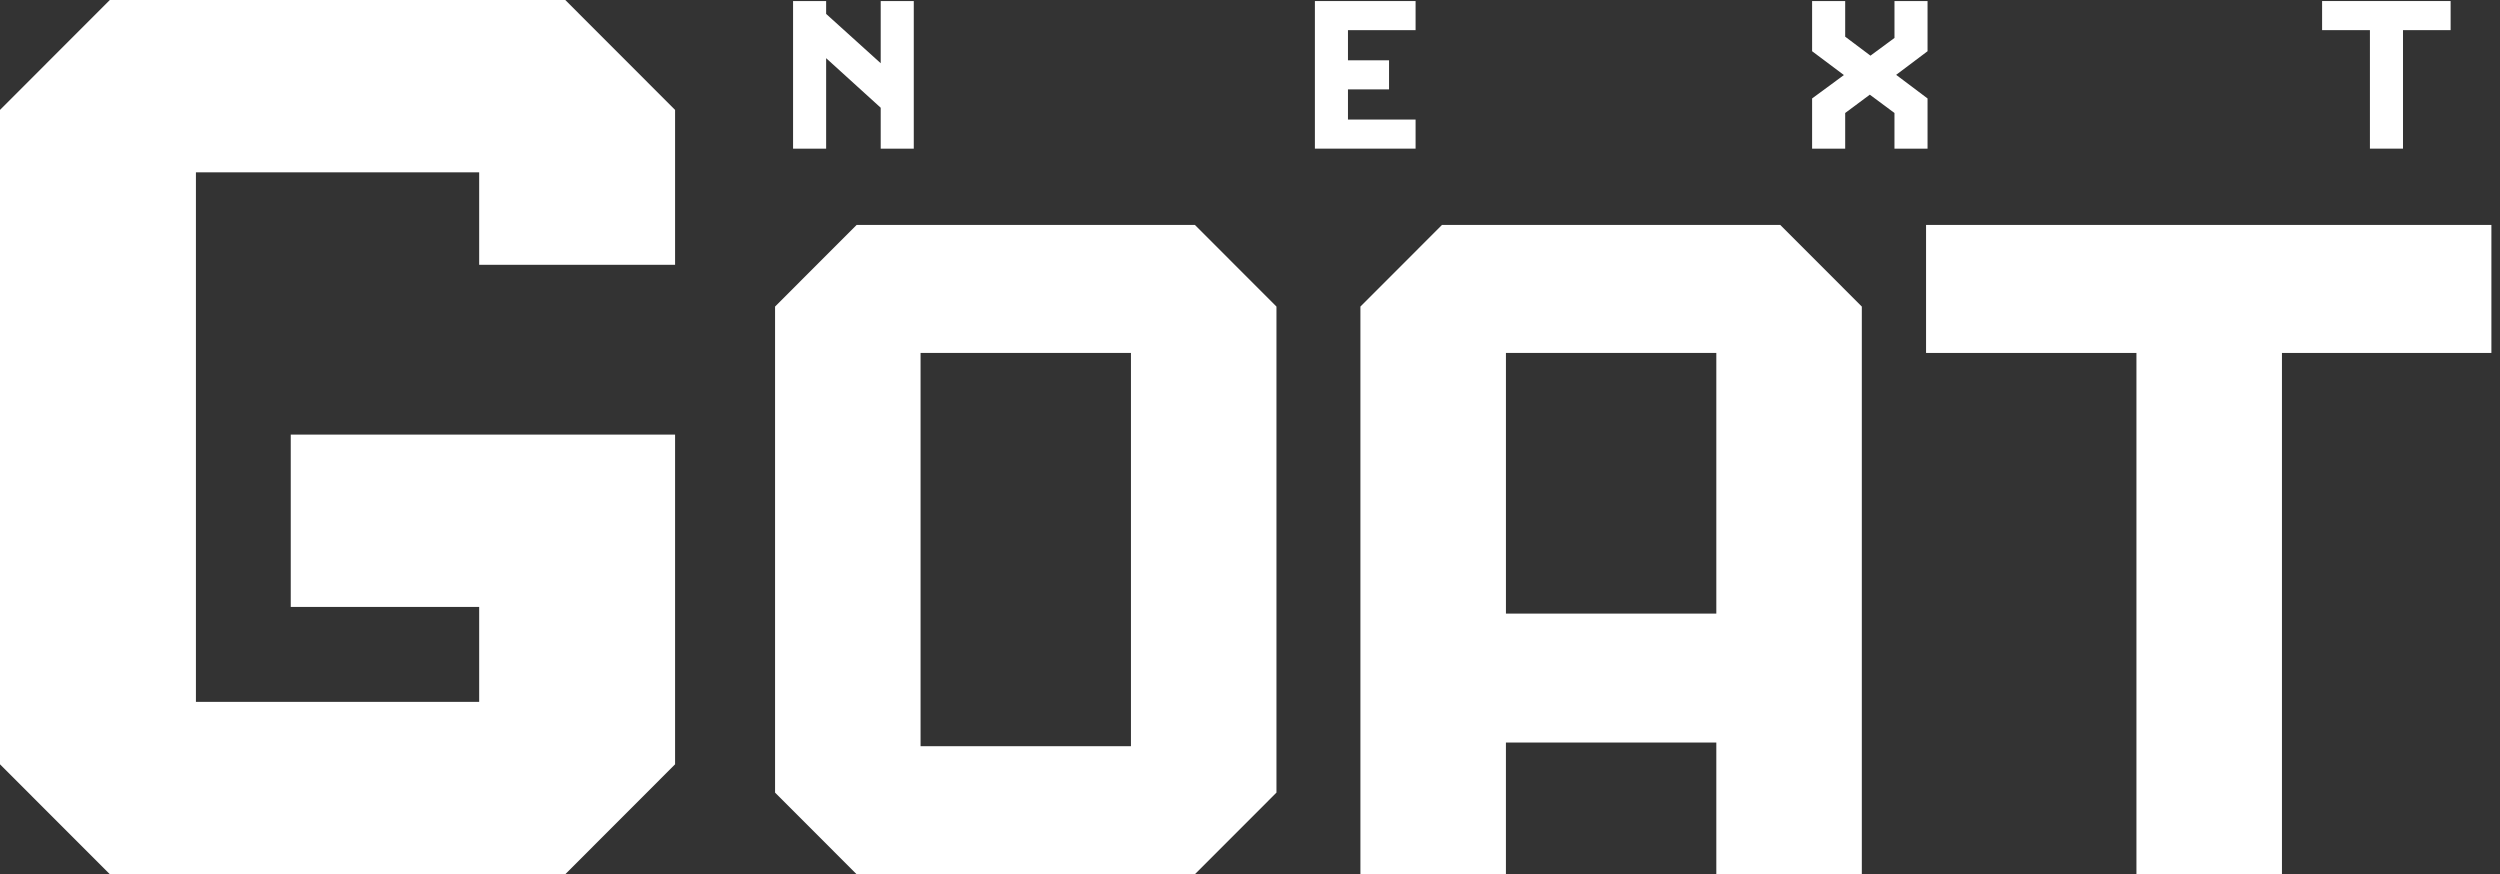 <svg width="163" height="57" viewBox="0 0 163 57" fill="none" xmlns="http://www.w3.org/2000/svg"><rect x="0" y="0" width="163" height="57" fill="#333333" stroke="none"/><path d="M31.242 17.263V11.237H12.774V45.762H31.242V39.574H18.957V28.337H44.015V49.833L36.856 56.999H7.16L0 49.833V7.166L7.16 0H36.856L44.015 7.166V17.263H31.242Z" fill="white"/><path d="M83.225 19.988V51.678L77.907 57H55.851L50.534 51.678V19.988L55.851 14.666H77.907L83.225 19.988ZM60.021 48.654H73.738V23.012H60.021V48.654Z" fill="white"/><path d="M121.391 19.988V57H111.904V48.412H98.186V57H88.699V19.988L94.017 14.666H116.073L121.39 19.988H121.391ZM111.904 40.005V23.012H98.187V40.005H111.904Z" fill="white"/><path d="M162.439 14.666V23.012H148.783V56.999H139.296V23.012H125.579V14.666H162.44H162.439Z" fill="white"/><path d="M59.578 0.068V9.691H57.422V7.024L53.864 3.793V9.691H51.708V0.068H53.864V0.907L57.422 4.123V0.068H59.578Z" fill="white"/><path d="M87.887 1.965V3.932H90.565V5.828H87.887V7.795H92.296V9.691H85.731V0.069H92.296V1.966H87.887V1.965Z" fill="white"/><path d="M125.676 3.34L123.629 4.88L125.676 6.419V9.691H123.519V7.367L121.912 6.172L120.306 7.367V9.691H118.149V6.419L120.223 4.893L118.149 3.34V0.068H120.306V2.391L121.954 3.629L123.52 2.474V0.068H125.676V3.34L125.676 3.34Z" fill="white"/><path d="M159.78 0.068V1.965H156.675V9.691H154.519V1.965H151.401V0.068H159.78Z" fill="white"/></svg>